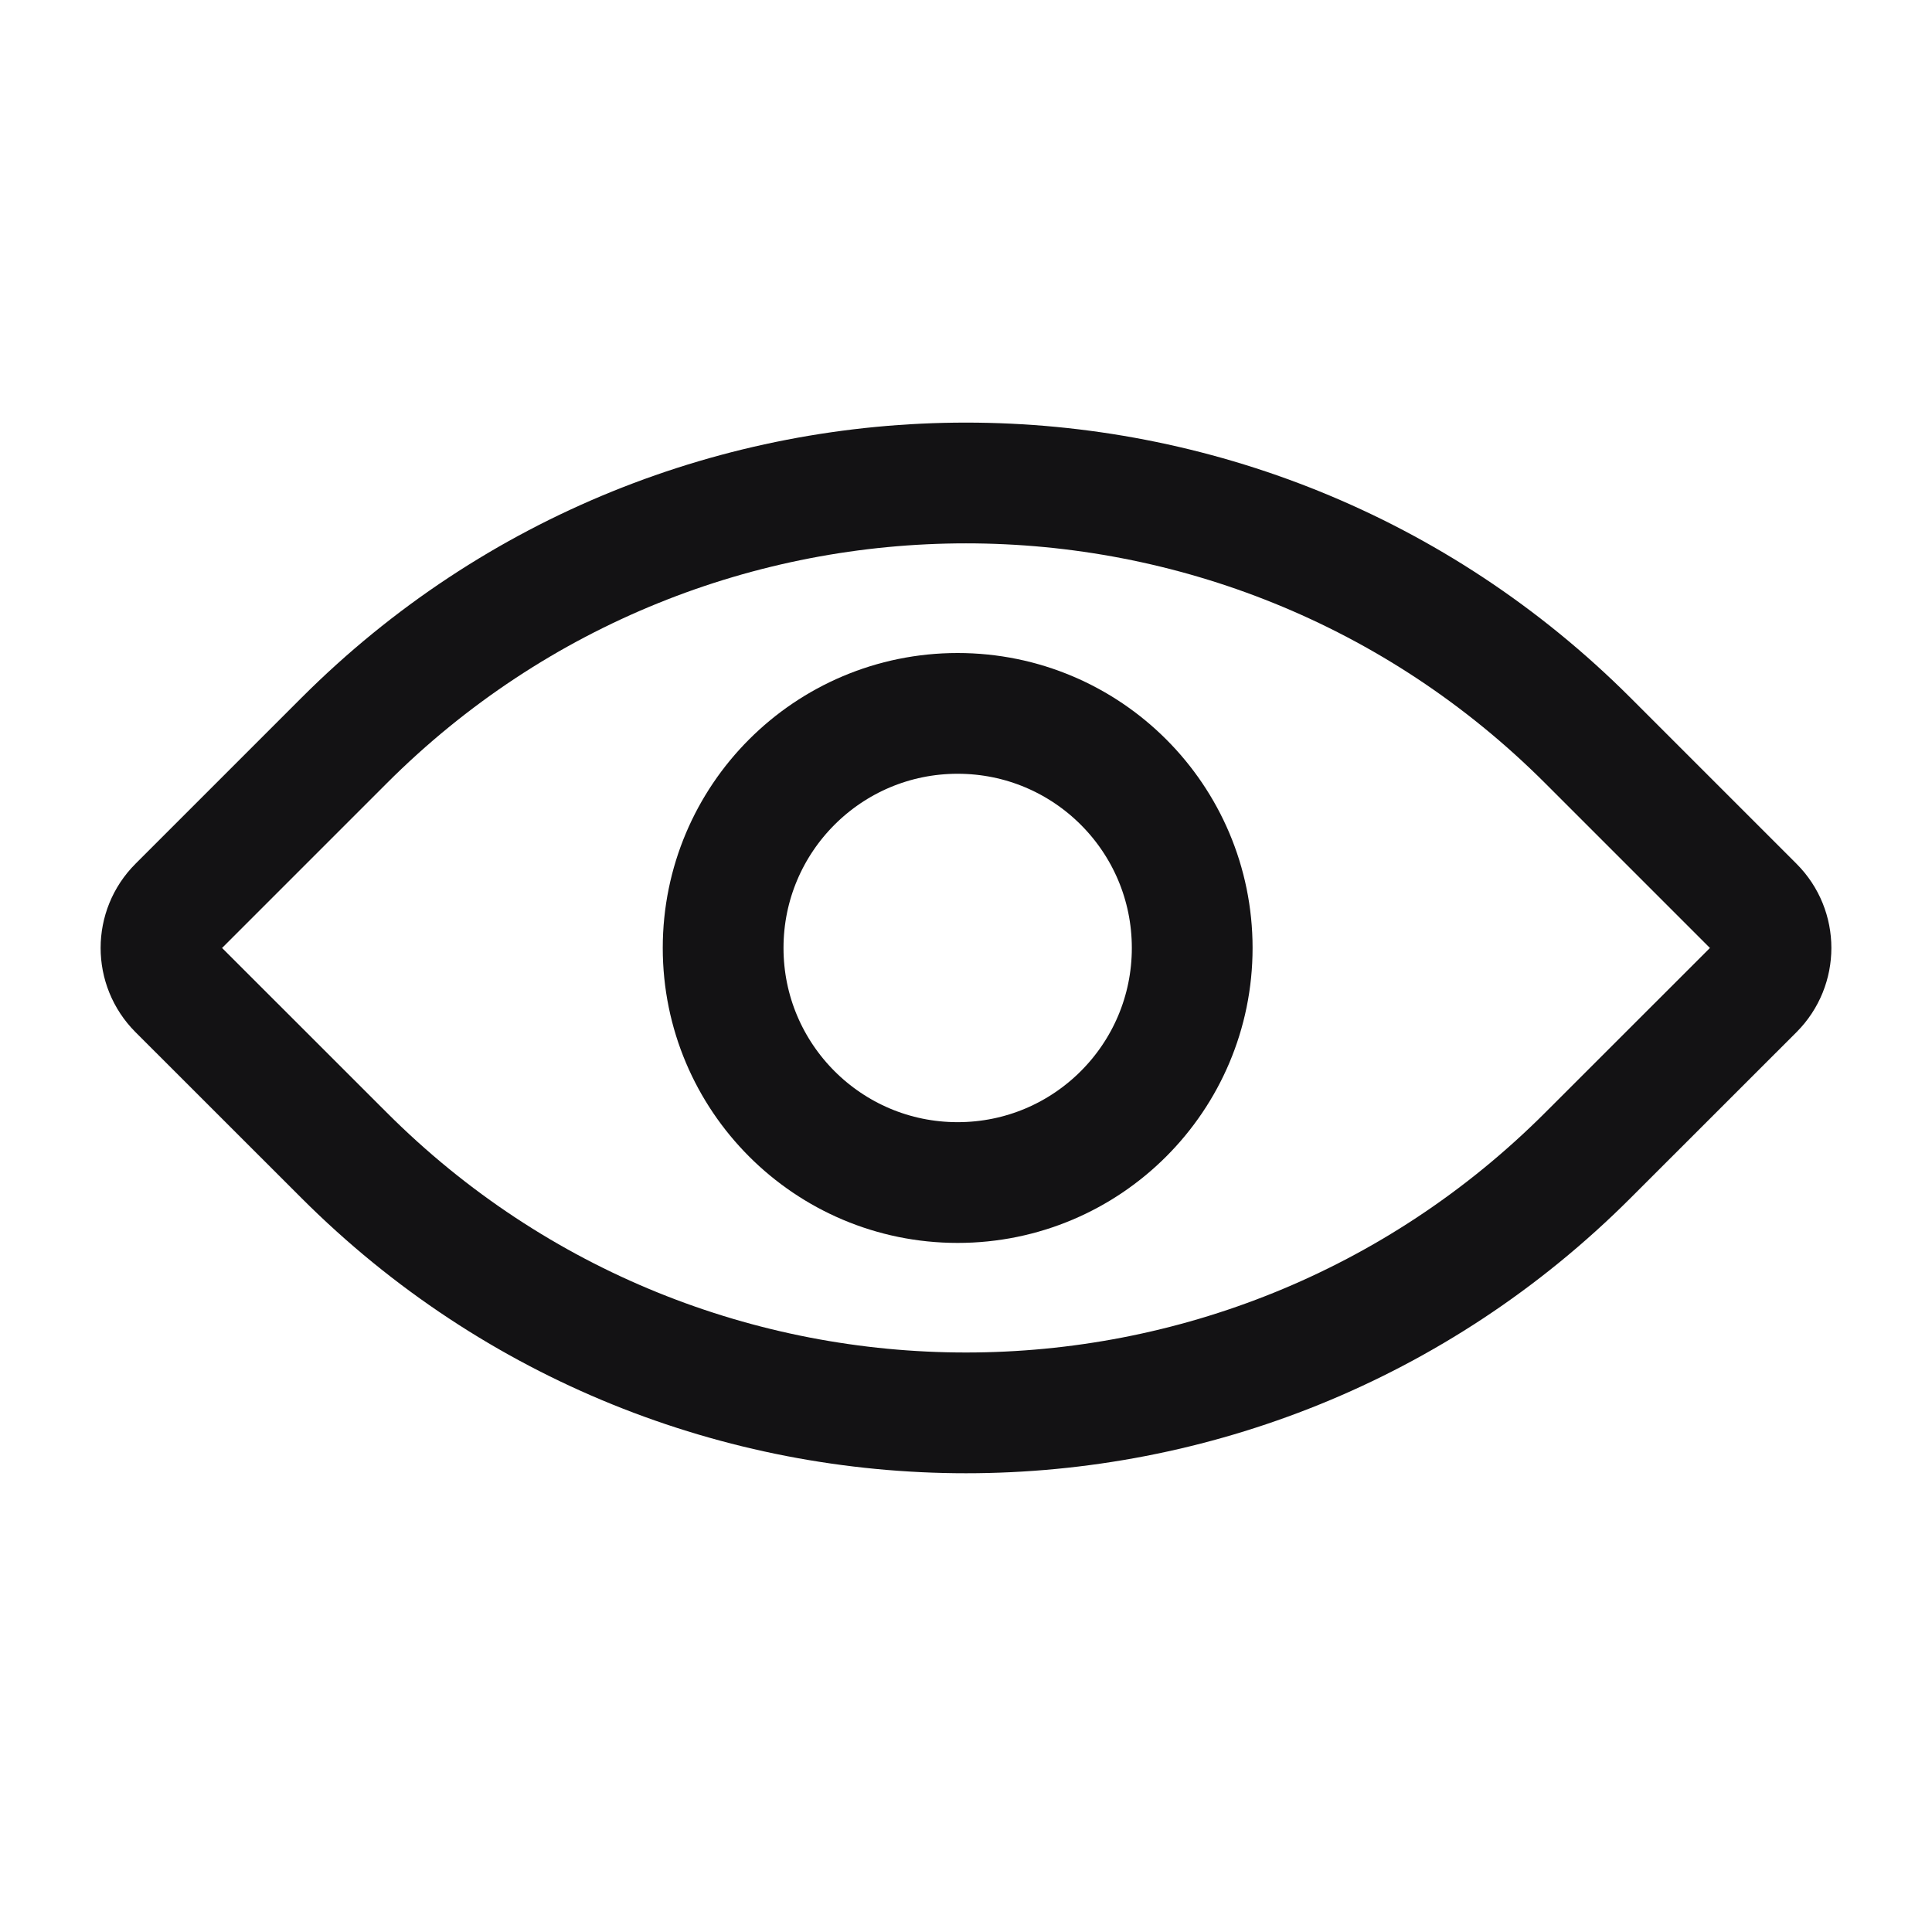 <svg width="24" height="24" viewBox="0 0 24 24" fill="none" xmlns="http://www.w3.org/2000/svg">
<path d="M2.213 12.291C1.929 12.006 1.929 11.545 2.213 11.261L4.274 9.2C8.541 4.933 15.459 4.933 19.726 9.2L21.787 11.261C22.071 11.545 22.071 12.006 21.787 12.291L19.726 14.351C15.459 18.618 8.541 18.618 4.274 14.351L2.213 12.291Z" stroke="#131214" stroke-width="1.5"/>
<path d="M14.81 11.776C14.81 13.385 13.506 14.69 11.896 14.69C10.287 14.69 8.983 13.385 8.983 11.776C8.983 10.166 10.287 8.862 11.896 8.862C13.506 8.862 14.81 10.166 14.81 11.776Z" stroke="#131214" stroke-width="1.5"/>
</svg>
